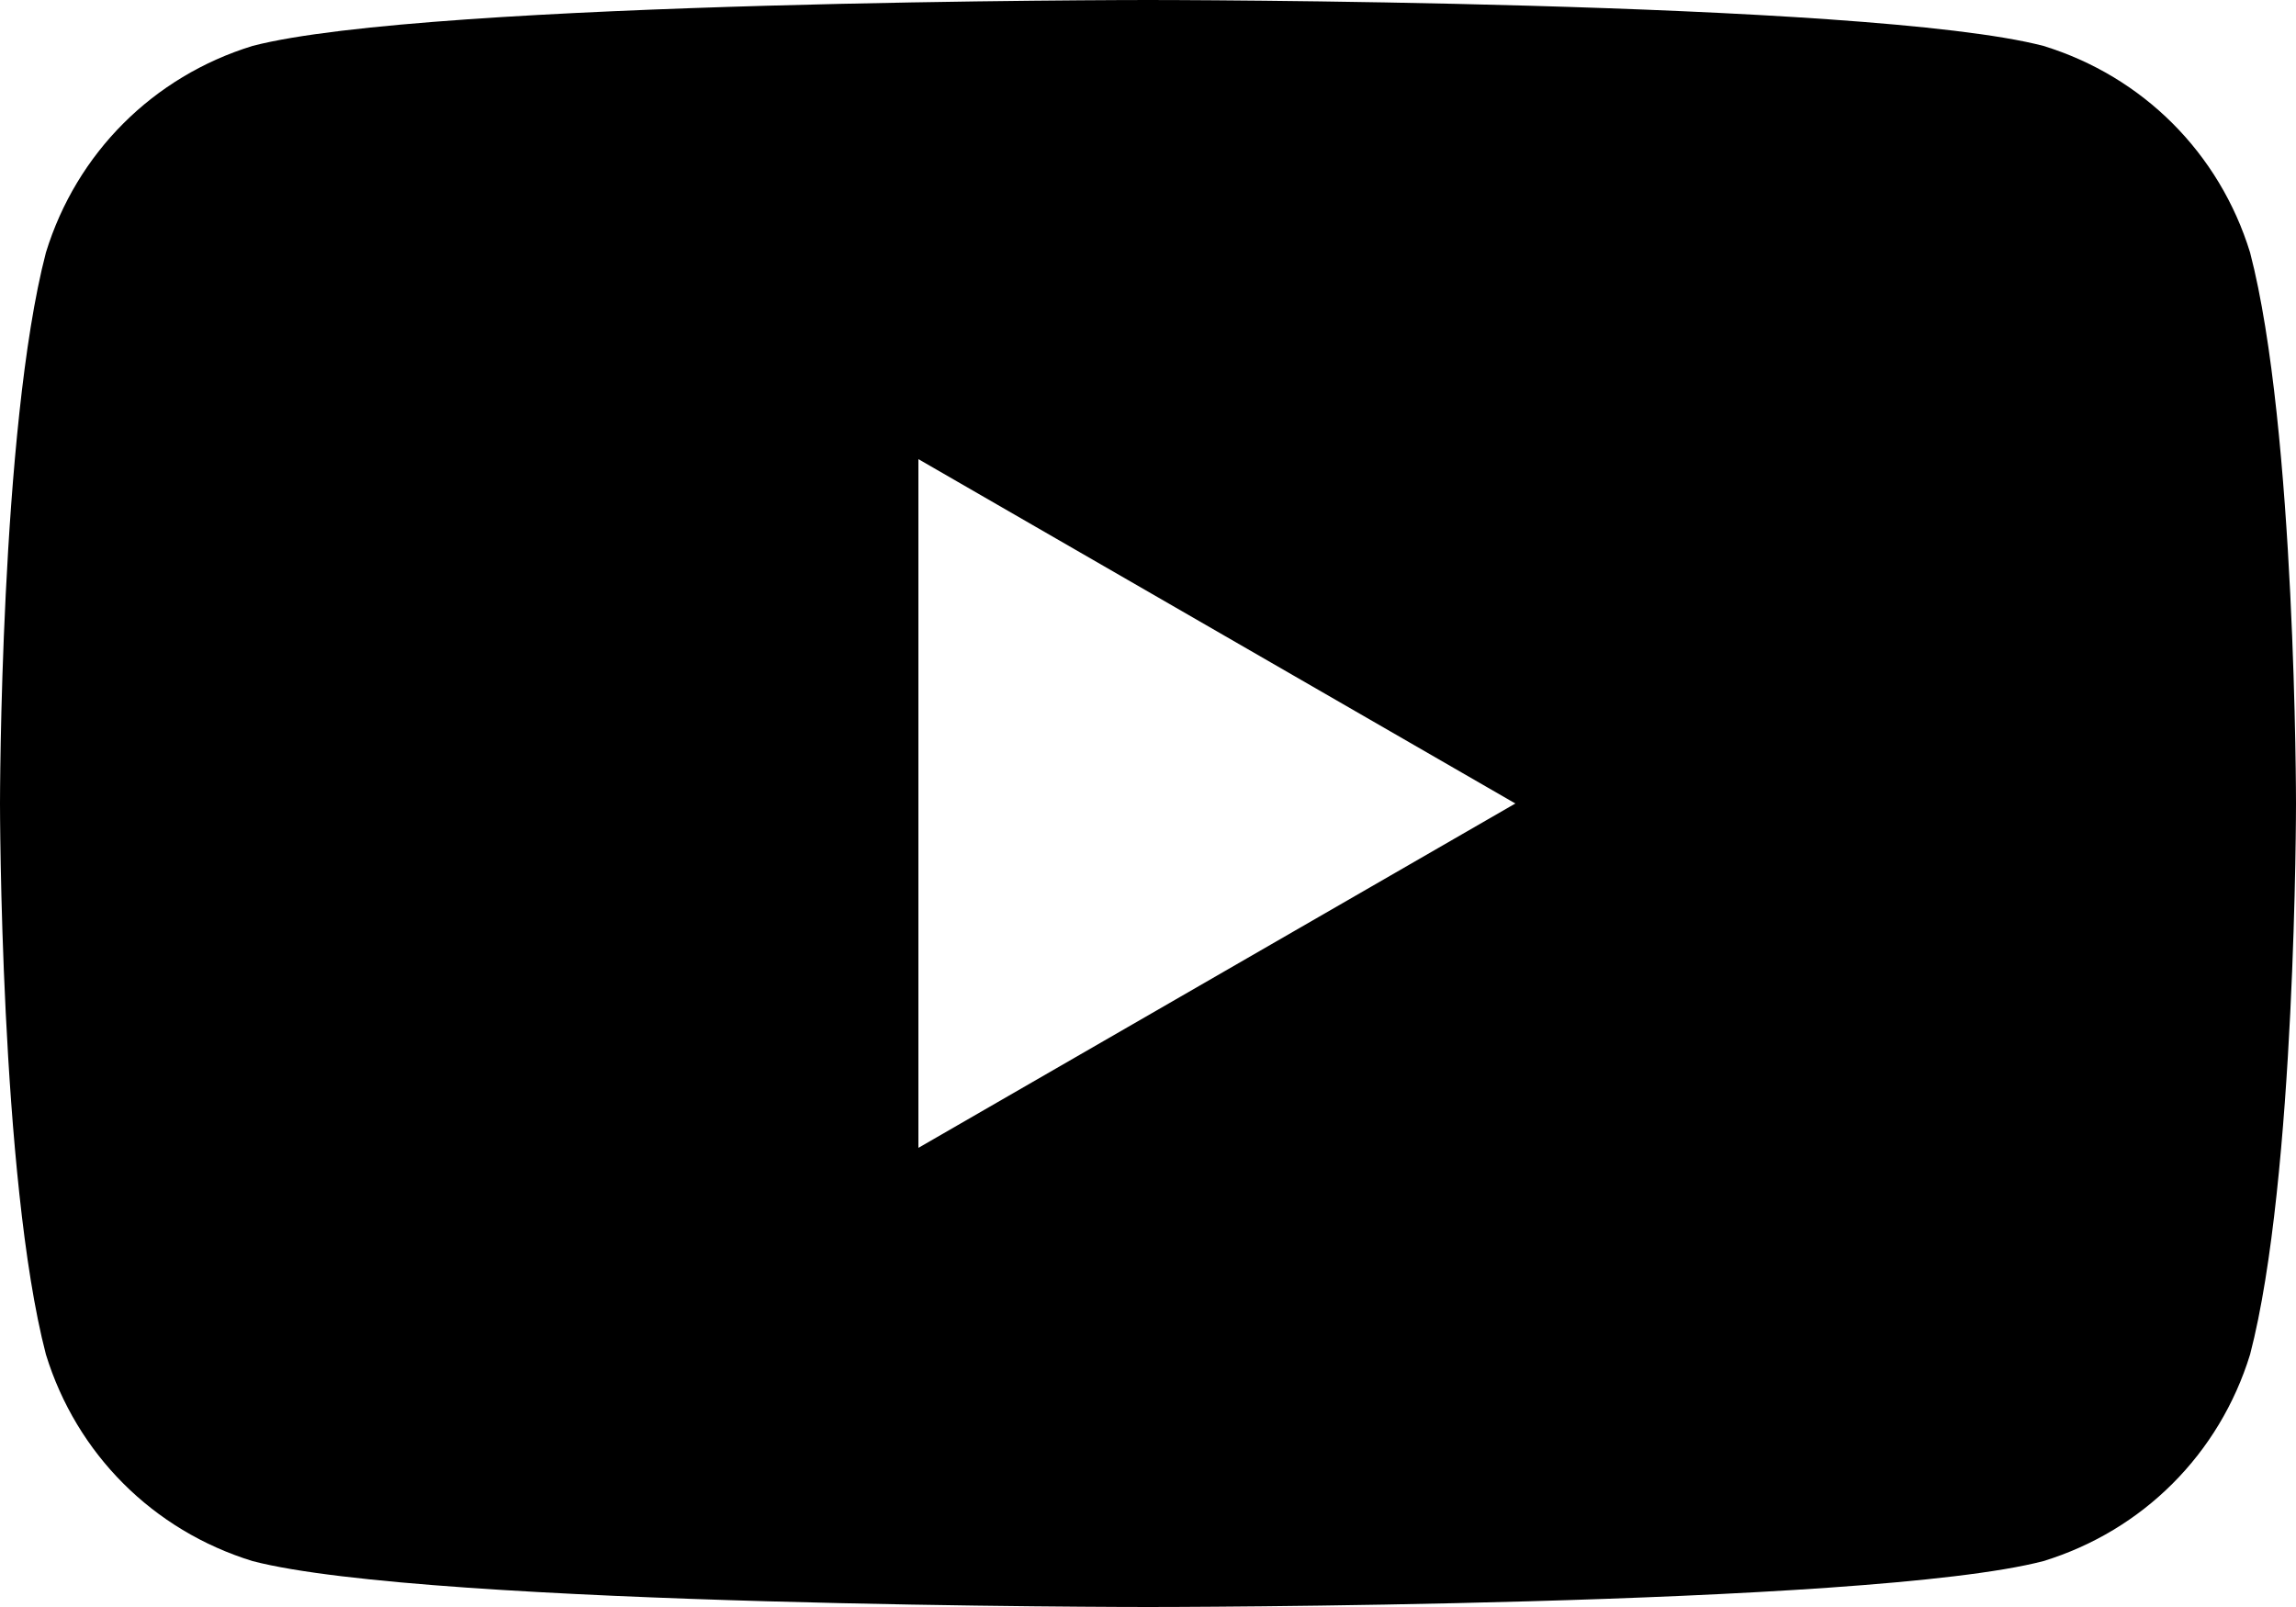 <svg xmlns="http://www.w3.org/2000/svg" viewBox="0 0 30 21">
  <path d="M29.4 3.3C29 2 28 1 26.7.6 24.4 0 15 0 15 0S5.6 0 3.3.6C2 1 1 2 .6 3.3 0 5.6 0 10.5 0 10.5s0 4.9.6 7.2C1 19 2 20 3.3 20.4 5.6 21 15 21 15 21s9.4 0 11.7-.6C28 20 29 19 29.4 17.7c.6-2.3.6-7.2.6-7.2s0-4.9-.6-7.2zM12 15V6l7.8 4.5L12 15z"/>
</svg>
